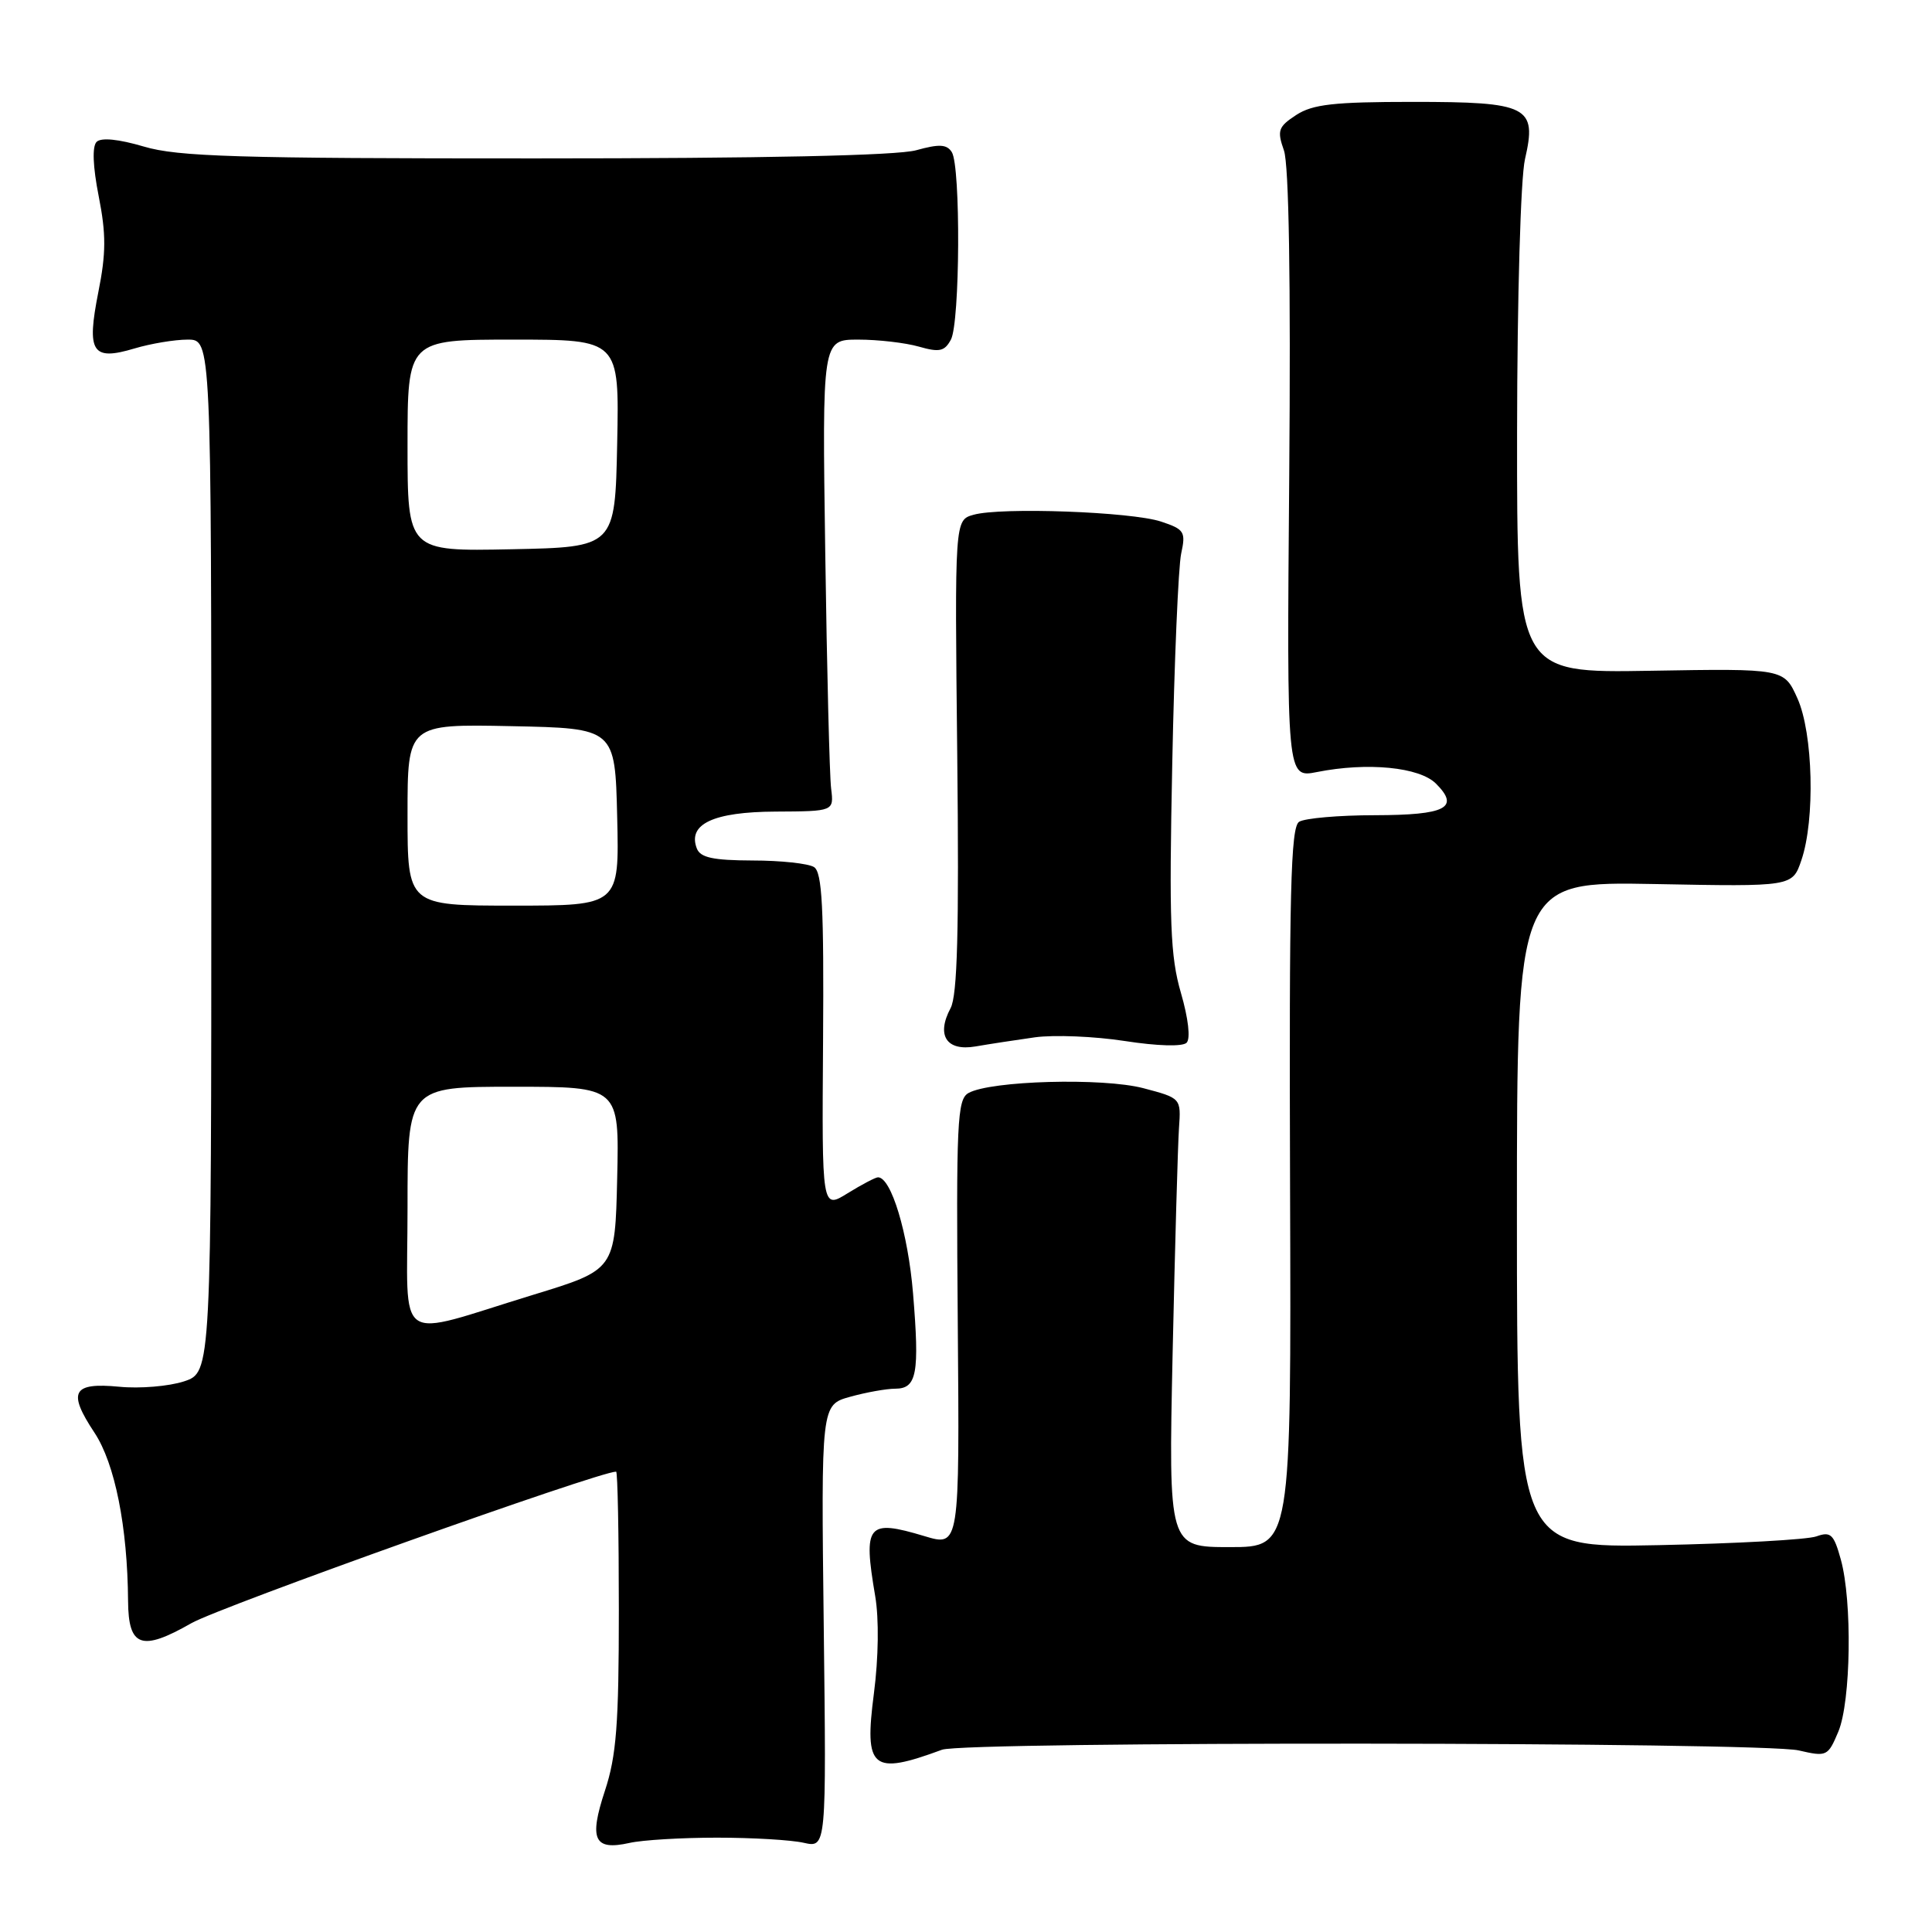 <?xml version="1.0" encoding="UTF-8" standalone="no"?>
<!DOCTYPE svg PUBLIC "-//W3C//DTD SVG 1.1//EN" "http://www.w3.org/Graphics/SVG/1.1/DTD/svg11.dtd" >
<svg xmlns="http://www.w3.org/2000/svg" xmlns:xlink="http://www.w3.org/1999/xlink" version="1.1" viewBox="0 0 256 256">
 <g >
 <path fill="currentColor"
d=" M 95.00 243.50 C 99.67 243.50 104.85 243.80 106.50 244.18 C 109.50 244.85 109.50 244.85 109.15 215.50 C 108.80 186.15 108.80 186.15 112.65 185.08 C 114.77 184.49 117.46 184.01 118.63 184.01 C 121.49 184.00 121.86 182.02 120.98 171.35 C 120.32 163.39 118.09 156.00 116.34 156.00 C 116.01 156.00 114.20 156.95 112.32 158.11 C 108.90 160.23 108.90 160.23 109.06 137.99 C 109.18 120.21 108.94 115.58 107.86 114.89 C 107.11 114.42 103.45 114.02 99.72 114.02 C 94.47 114.00 92.80 113.64 92.33 112.42 C 91.09 109.19 94.53 107.58 102.75 107.54 C 110.50 107.50 110.50 107.50 110.13 104.50 C 109.92 102.85 109.57 88.79 109.35 73.25 C 108.94 45.00 108.94 45.00 113.73 45.00 C 116.36 45.00 119.97 45.42 121.76 45.93 C 124.48 46.71 125.16 46.56 126.00 45.00 C 127.21 42.74 127.31 22.04 126.12 20.16 C 125.46 19.11 124.45 19.06 121.39 19.91 C 118.86 20.61 101.18 20.99 70.93 20.99 C 31.44 21.00 23.56 20.76 19.06 19.42 C 15.70 18.43 13.40 18.20 12.80 18.80 C 12.20 19.40 12.30 22.05 13.08 26.01 C 14.07 31.02 14.06 33.56 13.03 38.71 C 11.45 46.69 12.19 47.86 17.83 46.17 C 19.98 45.53 23.14 45.00 24.87 45.00 C 28.00 45.00 28.00 45.00 28.00 113.42 C 28.00 181.84 28.00 181.84 24.38 183.04 C 22.39 183.69 18.53 184.02 15.80 183.75 C 9.60 183.16 8.92 184.41 12.52 189.84 C 15.23 193.94 16.90 202.31 16.97 212.14 C 17.01 218.25 18.75 218.86 25.36 215.08 C 29.18 212.90 79.34 195.00 81.64 195.00 C 81.84 195.00 82.00 203.26 82.00 213.34 C 82.00 228.50 81.68 232.66 80.15 237.30 C 78.02 243.76 78.72 245.24 83.40 244.20 C 85.10 243.81 90.33 243.50 95.00 243.50 Z  M 124.82 231.85 C 127.89 230.72 233.42 230.80 238.34 231.94 C 242.06 232.80 242.21 232.73 243.59 229.45 C 245.26 225.44 245.45 212.18 243.92 206.65 C 242.99 203.28 242.58 202.90 240.68 203.58 C 239.48 204.01 230.06 204.53 219.75 204.74 C 201.00 205.12 201.00 205.12 201.00 160.96 C 201.00 116.80 201.00 116.80 219.25 117.14 C 237.50 117.49 237.50 117.49 238.69 113.99 C 240.53 108.62 240.25 97.17 238.17 92.54 C 236.39 88.58 236.39 88.58 218.70 88.88 C 201.00 89.18 201.00 89.18 201.02 57.34 C 201.04 39.37 201.49 23.57 202.07 21.08 C 203.68 14.09 202.53 13.50 187.17 13.50 C 176.73 13.50 173.93 13.82 171.75 15.24 C 169.37 16.80 169.20 17.29 170.13 19.94 C 170.79 21.85 171.04 37.17 170.83 63.00 C 170.50 103.09 170.50 103.09 174.50 102.30 C 181.19 100.97 188.09 101.64 190.28 103.84 C 193.47 107.03 191.60 108.00 182.19 108.02 C 177.41 108.02 172.89 108.42 172.14 108.89 C 171.02 109.60 170.81 118.18 170.94 157.38 C 171.10 205.00 171.10 205.00 162.96 205.00 C 154.83 205.00 154.83 205.00 155.38 179.25 C 155.69 165.09 156.07 151.70 156.22 149.50 C 156.50 145.51 156.50 145.51 151.50 144.19 C 146.12 142.78 131.27 143.19 128.33 144.83 C 126.83 145.67 126.69 148.65 126.91 175.36 C 127.15 204.95 127.15 204.95 122.48 203.54 C 114.92 201.27 114.35 201.97 115.97 211.50 C 116.48 214.50 116.41 219.66 115.80 224.37 C 114.49 234.42 115.52 235.28 124.82 231.85 Z  M 137.13 137.45 C 139.68 137.10 145.04 137.32 149.05 137.94 C 153.37 138.61 156.70 138.70 157.23 138.17 C 157.77 137.63 157.46 134.95 156.48 131.57 C 155.07 126.72 154.90 122.24 155.33 101.19 C 155.60 87.61 156.14 75.09 156.51 73.36 C 157.14 70.46 156.94 70.14 153.84 69.11 C 149.90 67.81 132.62 67.18 129.00 68.21 C 126.50 68.91 126.50 68.91 126.84 100.11 C 127.09 123.31 126.86 131.89 125.96 133.58 C 124.03 137.19 125.41 139.32 129.26 138.66 C 131.04 138.35 134.58 137.81 137.13 137.45 Z  M 54.00 160.08 C 54.00 144.00 54.00 144.00 68.03 144.00 C 82.06 144.00 82.06 144.00 81.78 156.12 C 81.50 168.25 81.50 168.25 70.68 171.56 C 51.99 177.28 54.00 178.67 54.00 160.08 Z  M 54.00 107.97 C 54.00 95.94 54.00 95.94 67.75 96.22 C 81.50 96.50 81.50 96.50 81.78 108.25 C 82.06 120.00 82.06 120.00 68.03 120.00 C 54.00 120.00 54.00 120.00 54.00 107.97 Z  M 54.00 59.03 C 54.00 45.00 54.00 45.00 68.03 45.00 C 82.06 45.00 82.06 45.00 81.78 58.75 C 81.50 72.50 81.50 72.50 67.75 72.78 C 54.00 73.06 54.00 73.06 54.00 59.03 Z "/>
</g>
</svg>